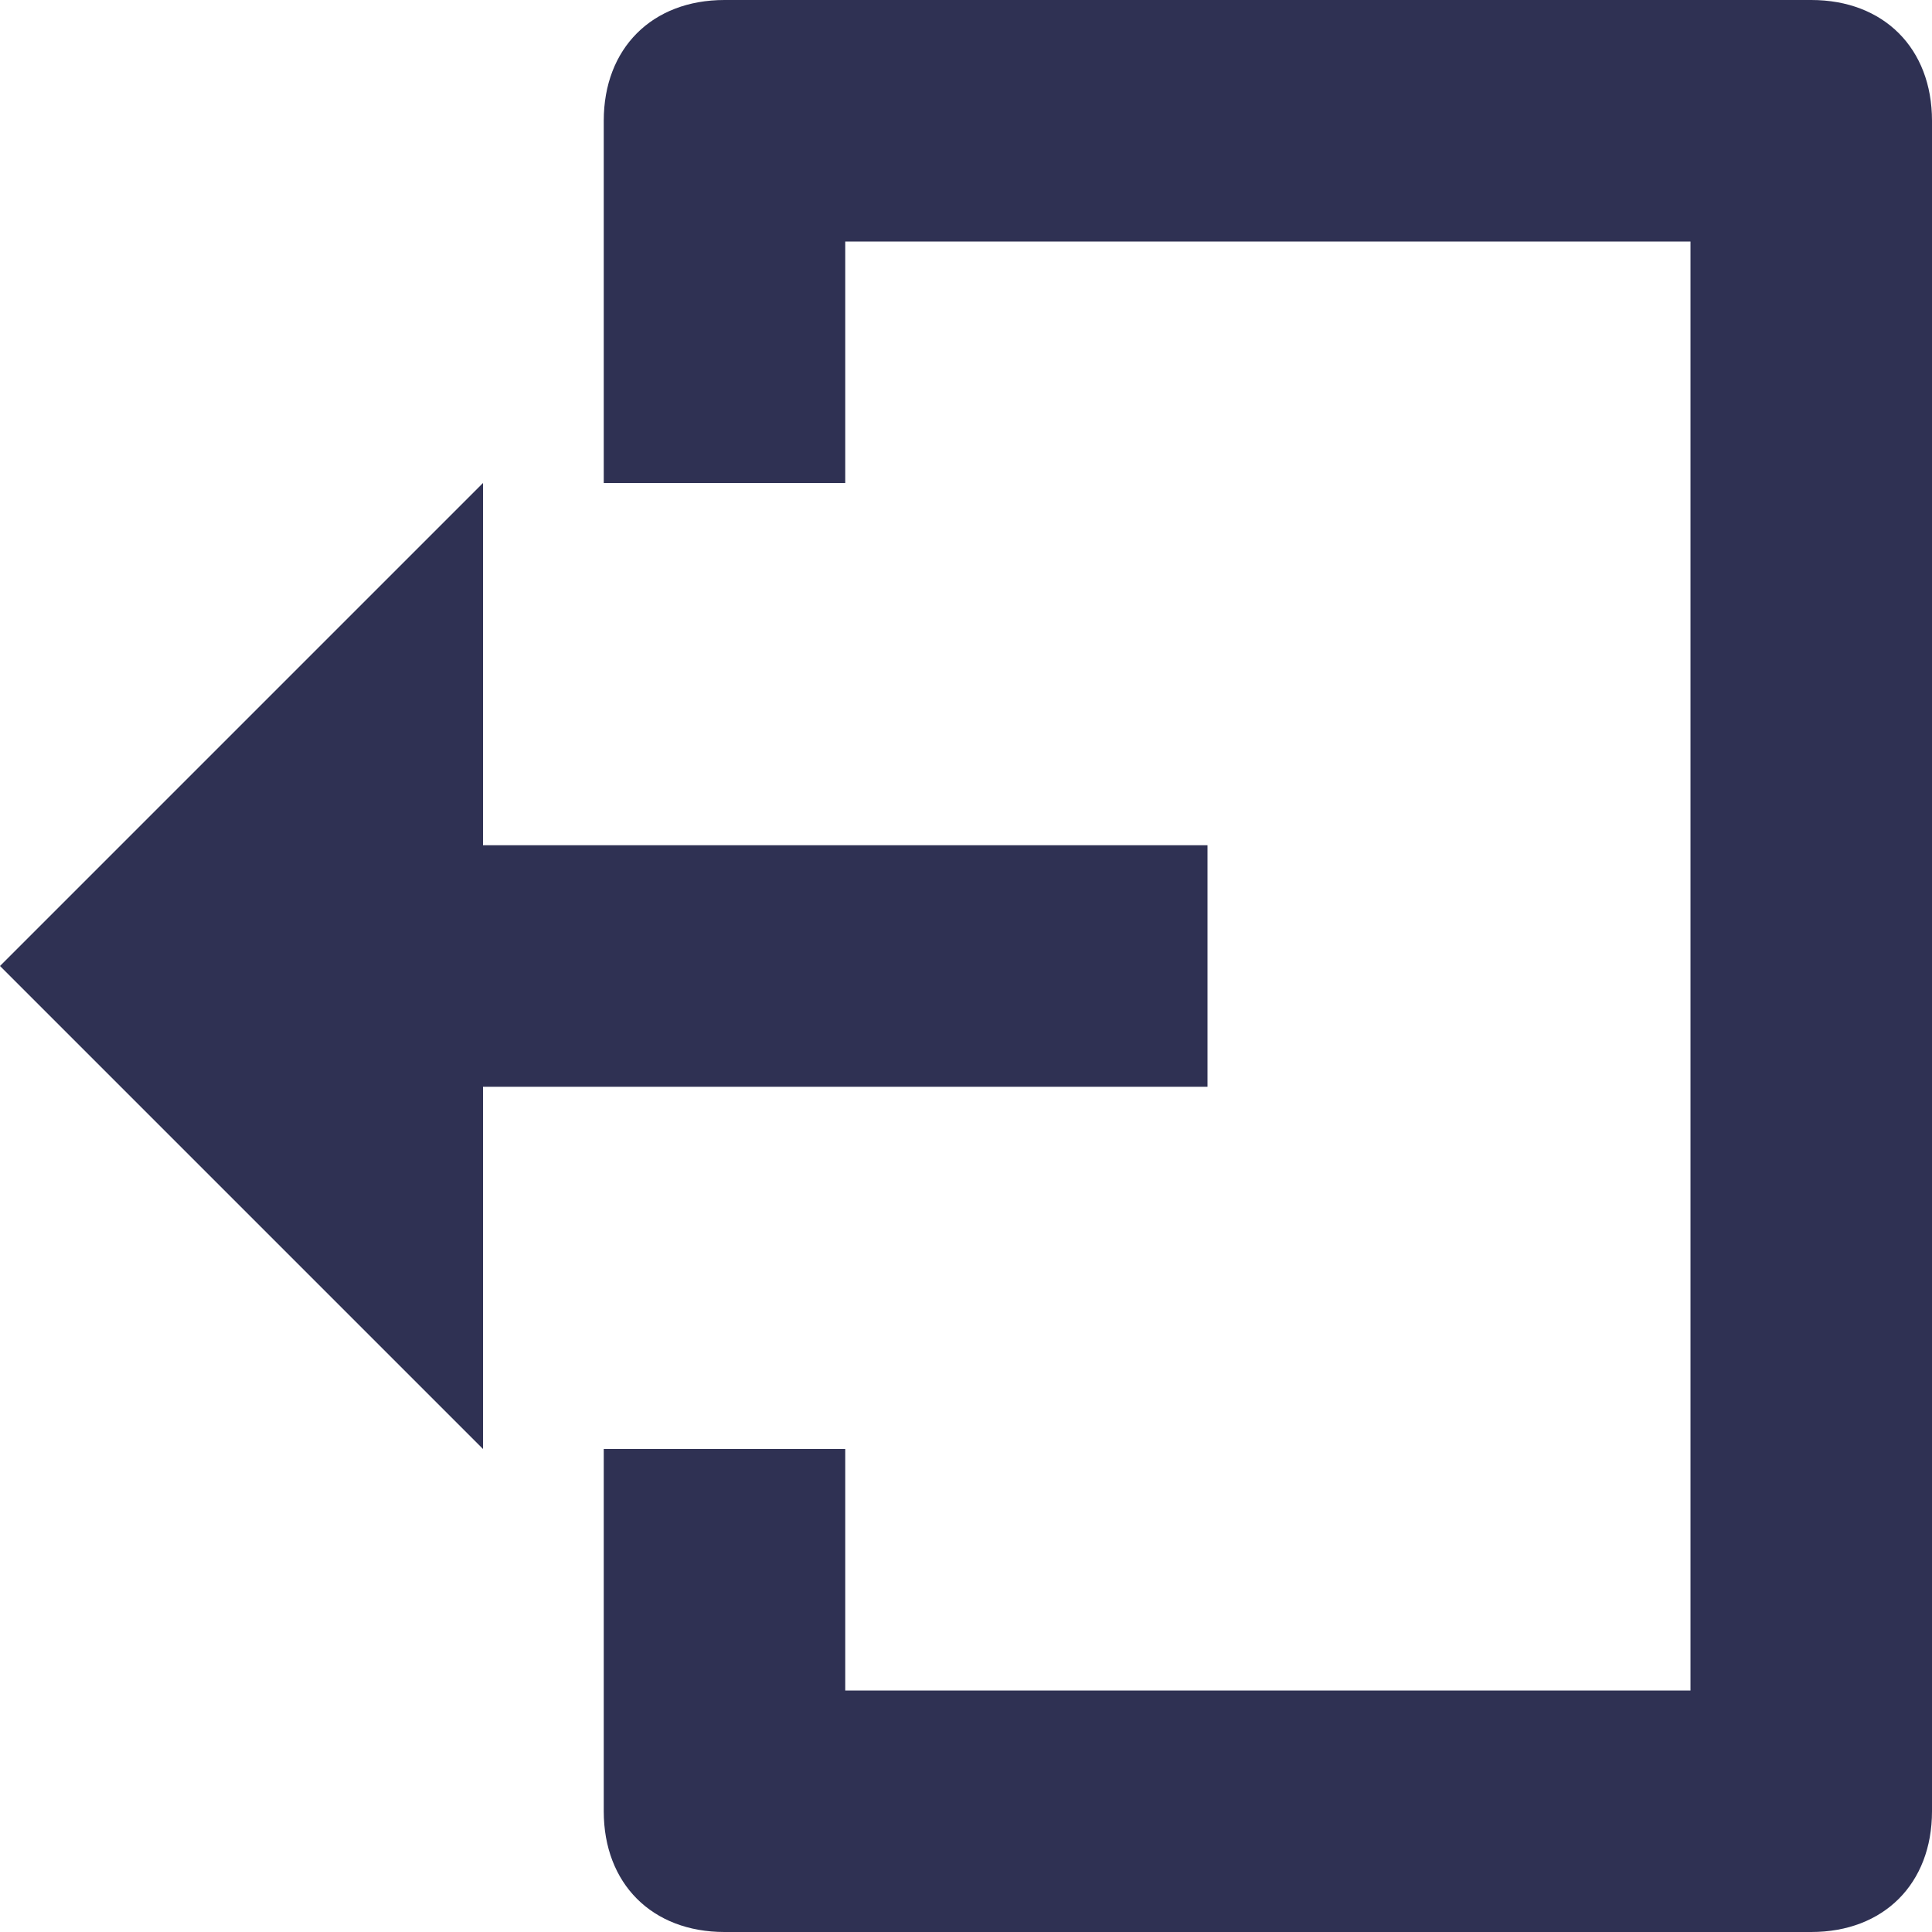 <?xml version="1.0" encoding="UTF-8" standalone="no"?>
<!DOCTYPE svg PUBLIC "-//W3C//DTD SVG 1.1//EN" "http://www.w3.org/Graphics/SVG/1.1/DTD/svg11.dtd">
<svg width="100%" height="100%" viewBox="0 0 16 16" version="1.1" xmlns="http://www.w3.org/2000/svg" xmlns:xlink="http://www.w3.org/1999/xlink" xml:space="preserve" xmlns:serif="http://www.serif.com/" style="fill-rule:evenodd;clip-rule:evenodd;stroke-linejoin:round;stroke-miterlimit:2;">
    <g transform="matrix(1,0,0,1,-3023,-50)">
        <path id="ico-logout" d="M3038,66L3029,66C3028.4,66 3028,65.6 3028,65L3028,62L3030,62L3030,64L3037,64L3037,52L3030,52L3030,54L3028,54L3028,51C3028,50.4 3028.4,50 3029,50L3038,50C3038.6,50 3039,50.4 3039,51L3039,65C3039,65.6 3038.6,66 3038,66ZM3027,54L3023,58L3027,62L3027,59L3033,59L3033,57L3027,57L3027,54Z" style="fill:rgb(47,49,83);"/>
    </g>
</svg>
